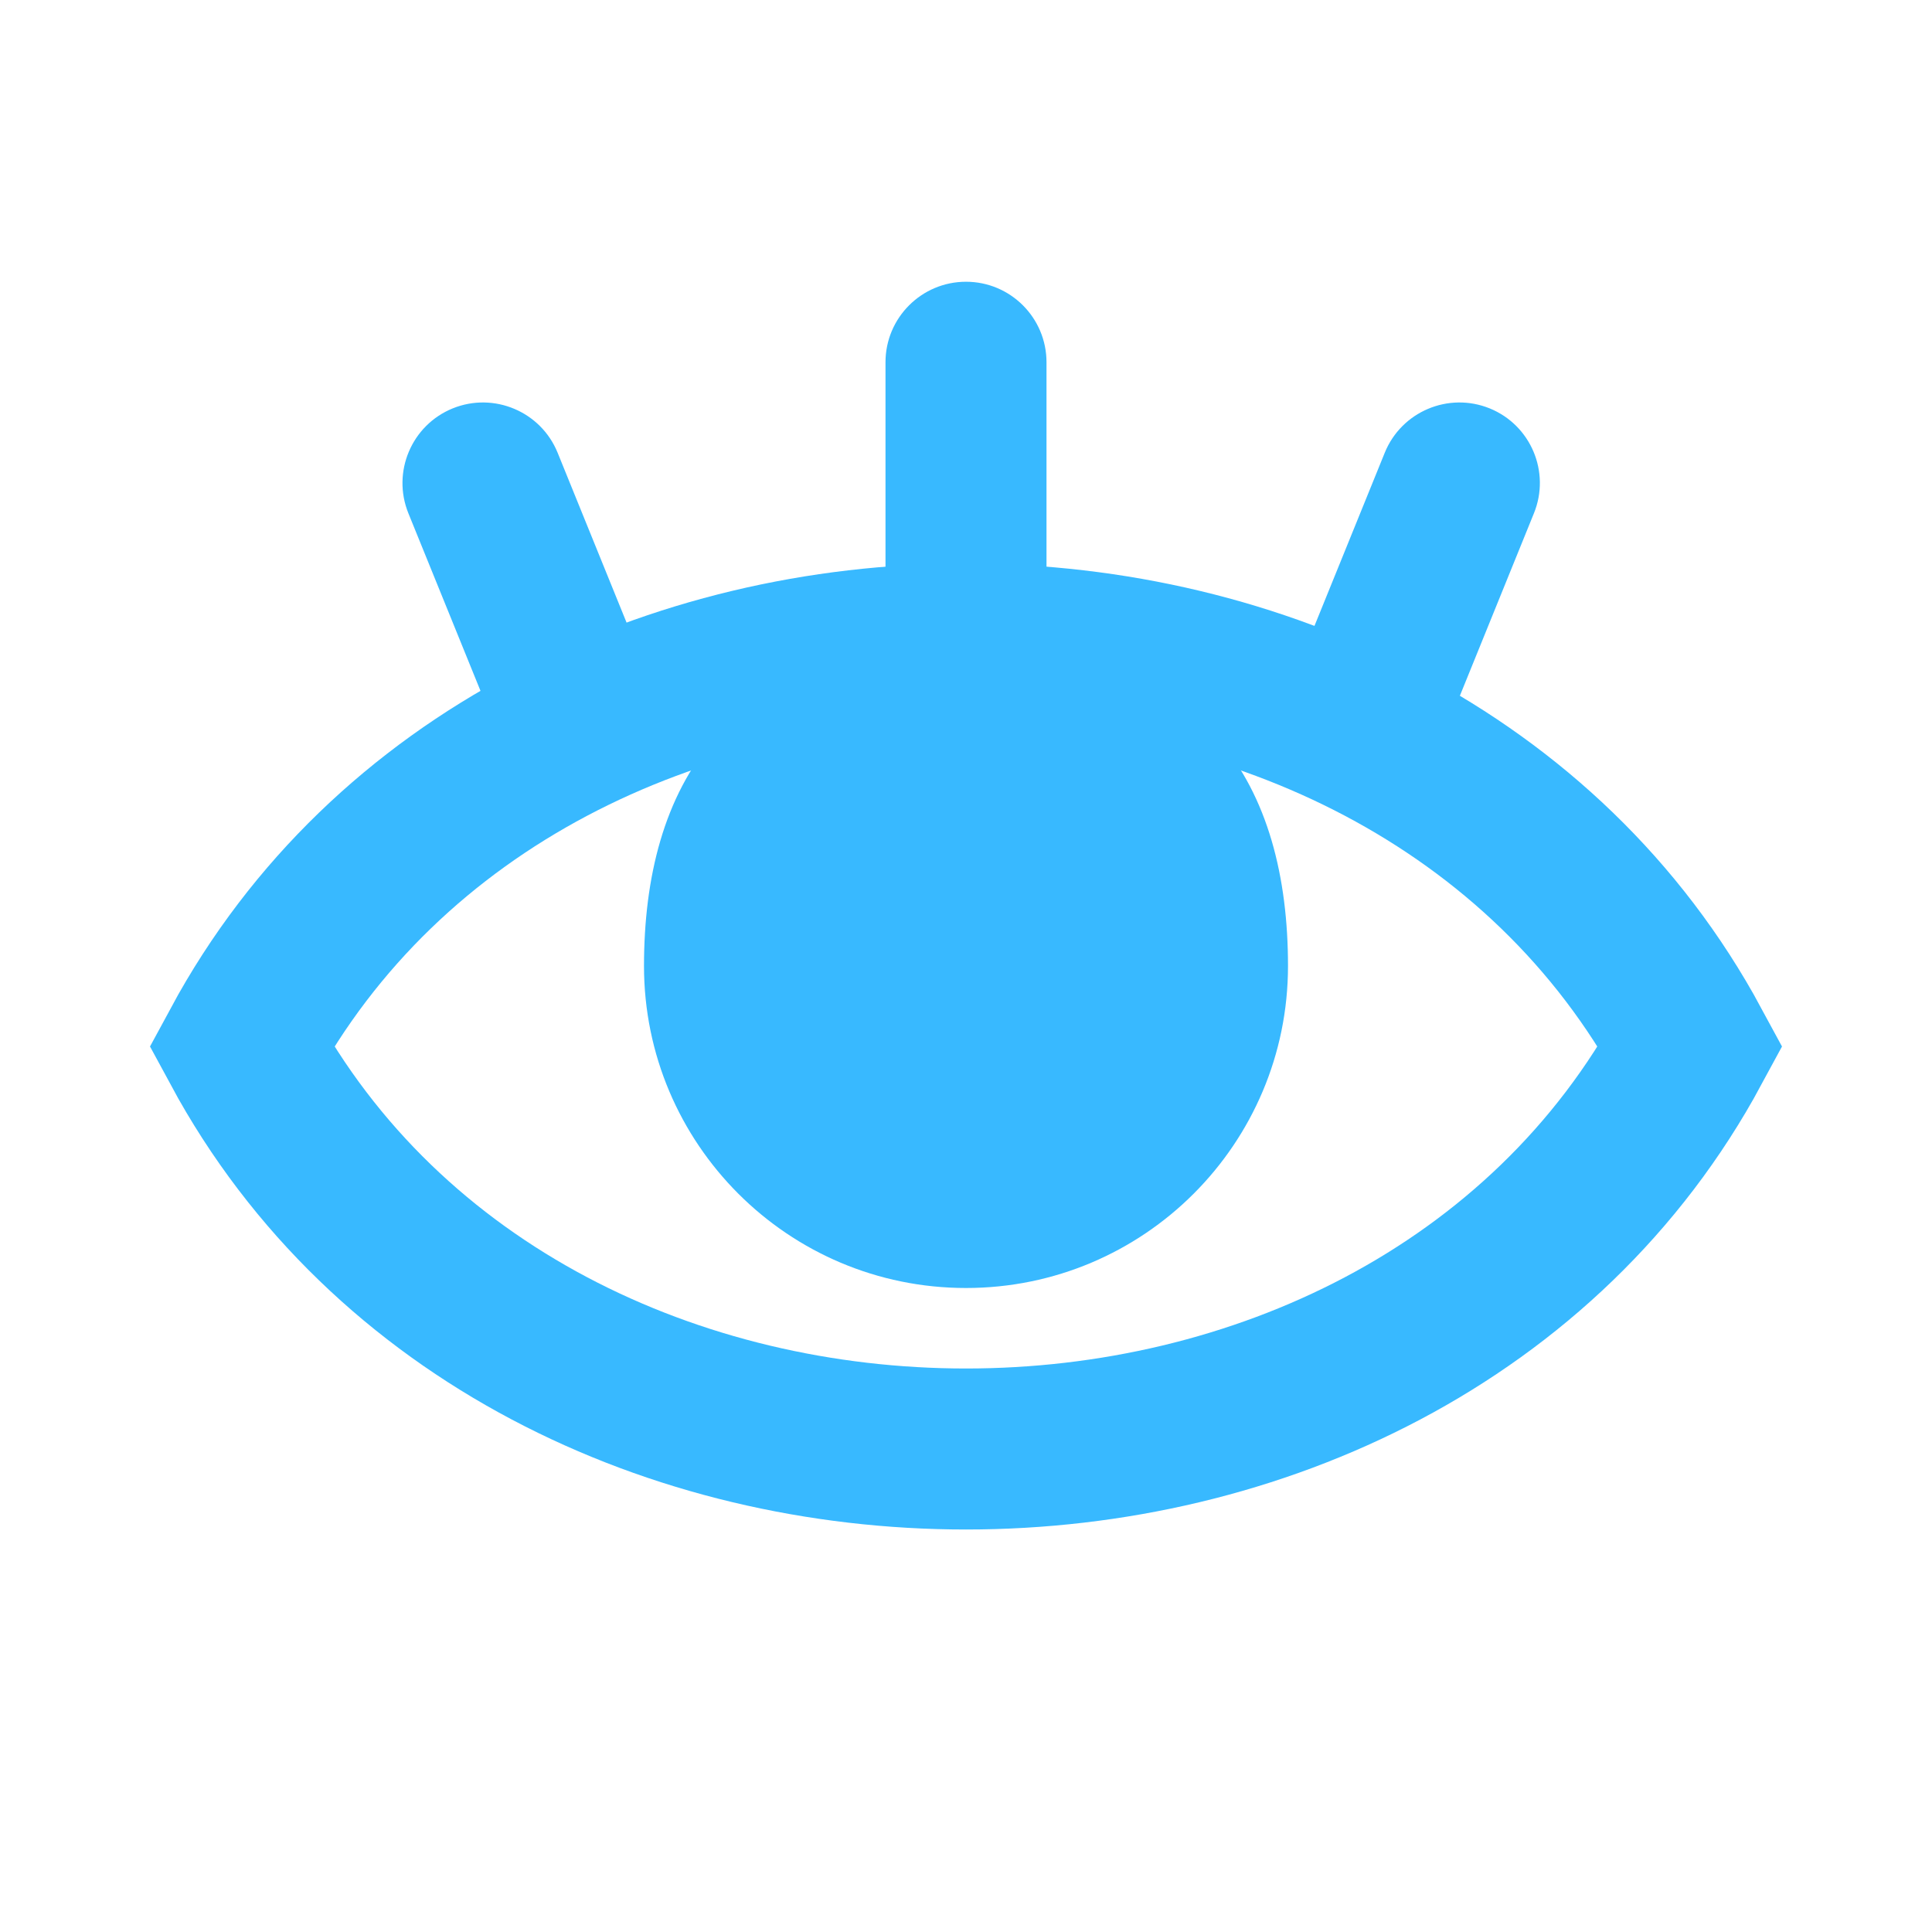 <svg width="24" height="24" viewBox="0 0 24 24" fill="none" xmlns="http://www.w3.org/2000/svg">
<path d="M3 13C4.8 9.667 8.4 8 12 8C15.6 8 19.2 9.667 21 13C19.2 16.333 15.6 18 12 18C8.4 18 4.8 16.333 3 13Z" stroke="#38B9FF" stroke-width="2"/>
<path d="M13 4.5C13 3.948 12.552 3.5 12 3.5C11.448 3.5 11 3.948 11 4.5H13ZM11 8V9H13V8H11ZM11 4.5V8H13V4.5H11Z" fill="#38B9FF"/>
<path d="M6.927 5.624C6.719 5.112 6.135 4.866 5.624 5.073C5.112 5.281 4.866 5.865 5.073 6.376L6.927 5.624ZM6.202 9.156L6.578 10.082L8.432 9.33L8.055 8.403L6.202 9.156ZM5.073 6.376L6.202 9.156L8.055 8.403L6.927 5.624L5.073 6.376Z" fill="#38B9FF"/>
<path d="M17.202 5.624C17.41 5.112 17.994 4.866 18.505 5.073C19.017 5.281 19.263 5.865 19.055 6.376L17.202 5.624ZM17.927 9.156L17.55 10.082L15.697 9.33L16.074 8.403L17.927 9.156ZM19.055 6.376L17.927 9.156L16.074 8.403L17.202 5.624L19.055 6.376Z" fill="#38B9FF"/>
<path d="M16 12C16 14.209 14.209 16 12 16C9.791 16 8 14.209 8 12C8 9.791 9 8 12 8C15 8 16 9.791 16 12Z" fill="#38B9FF"/>
</svg>
